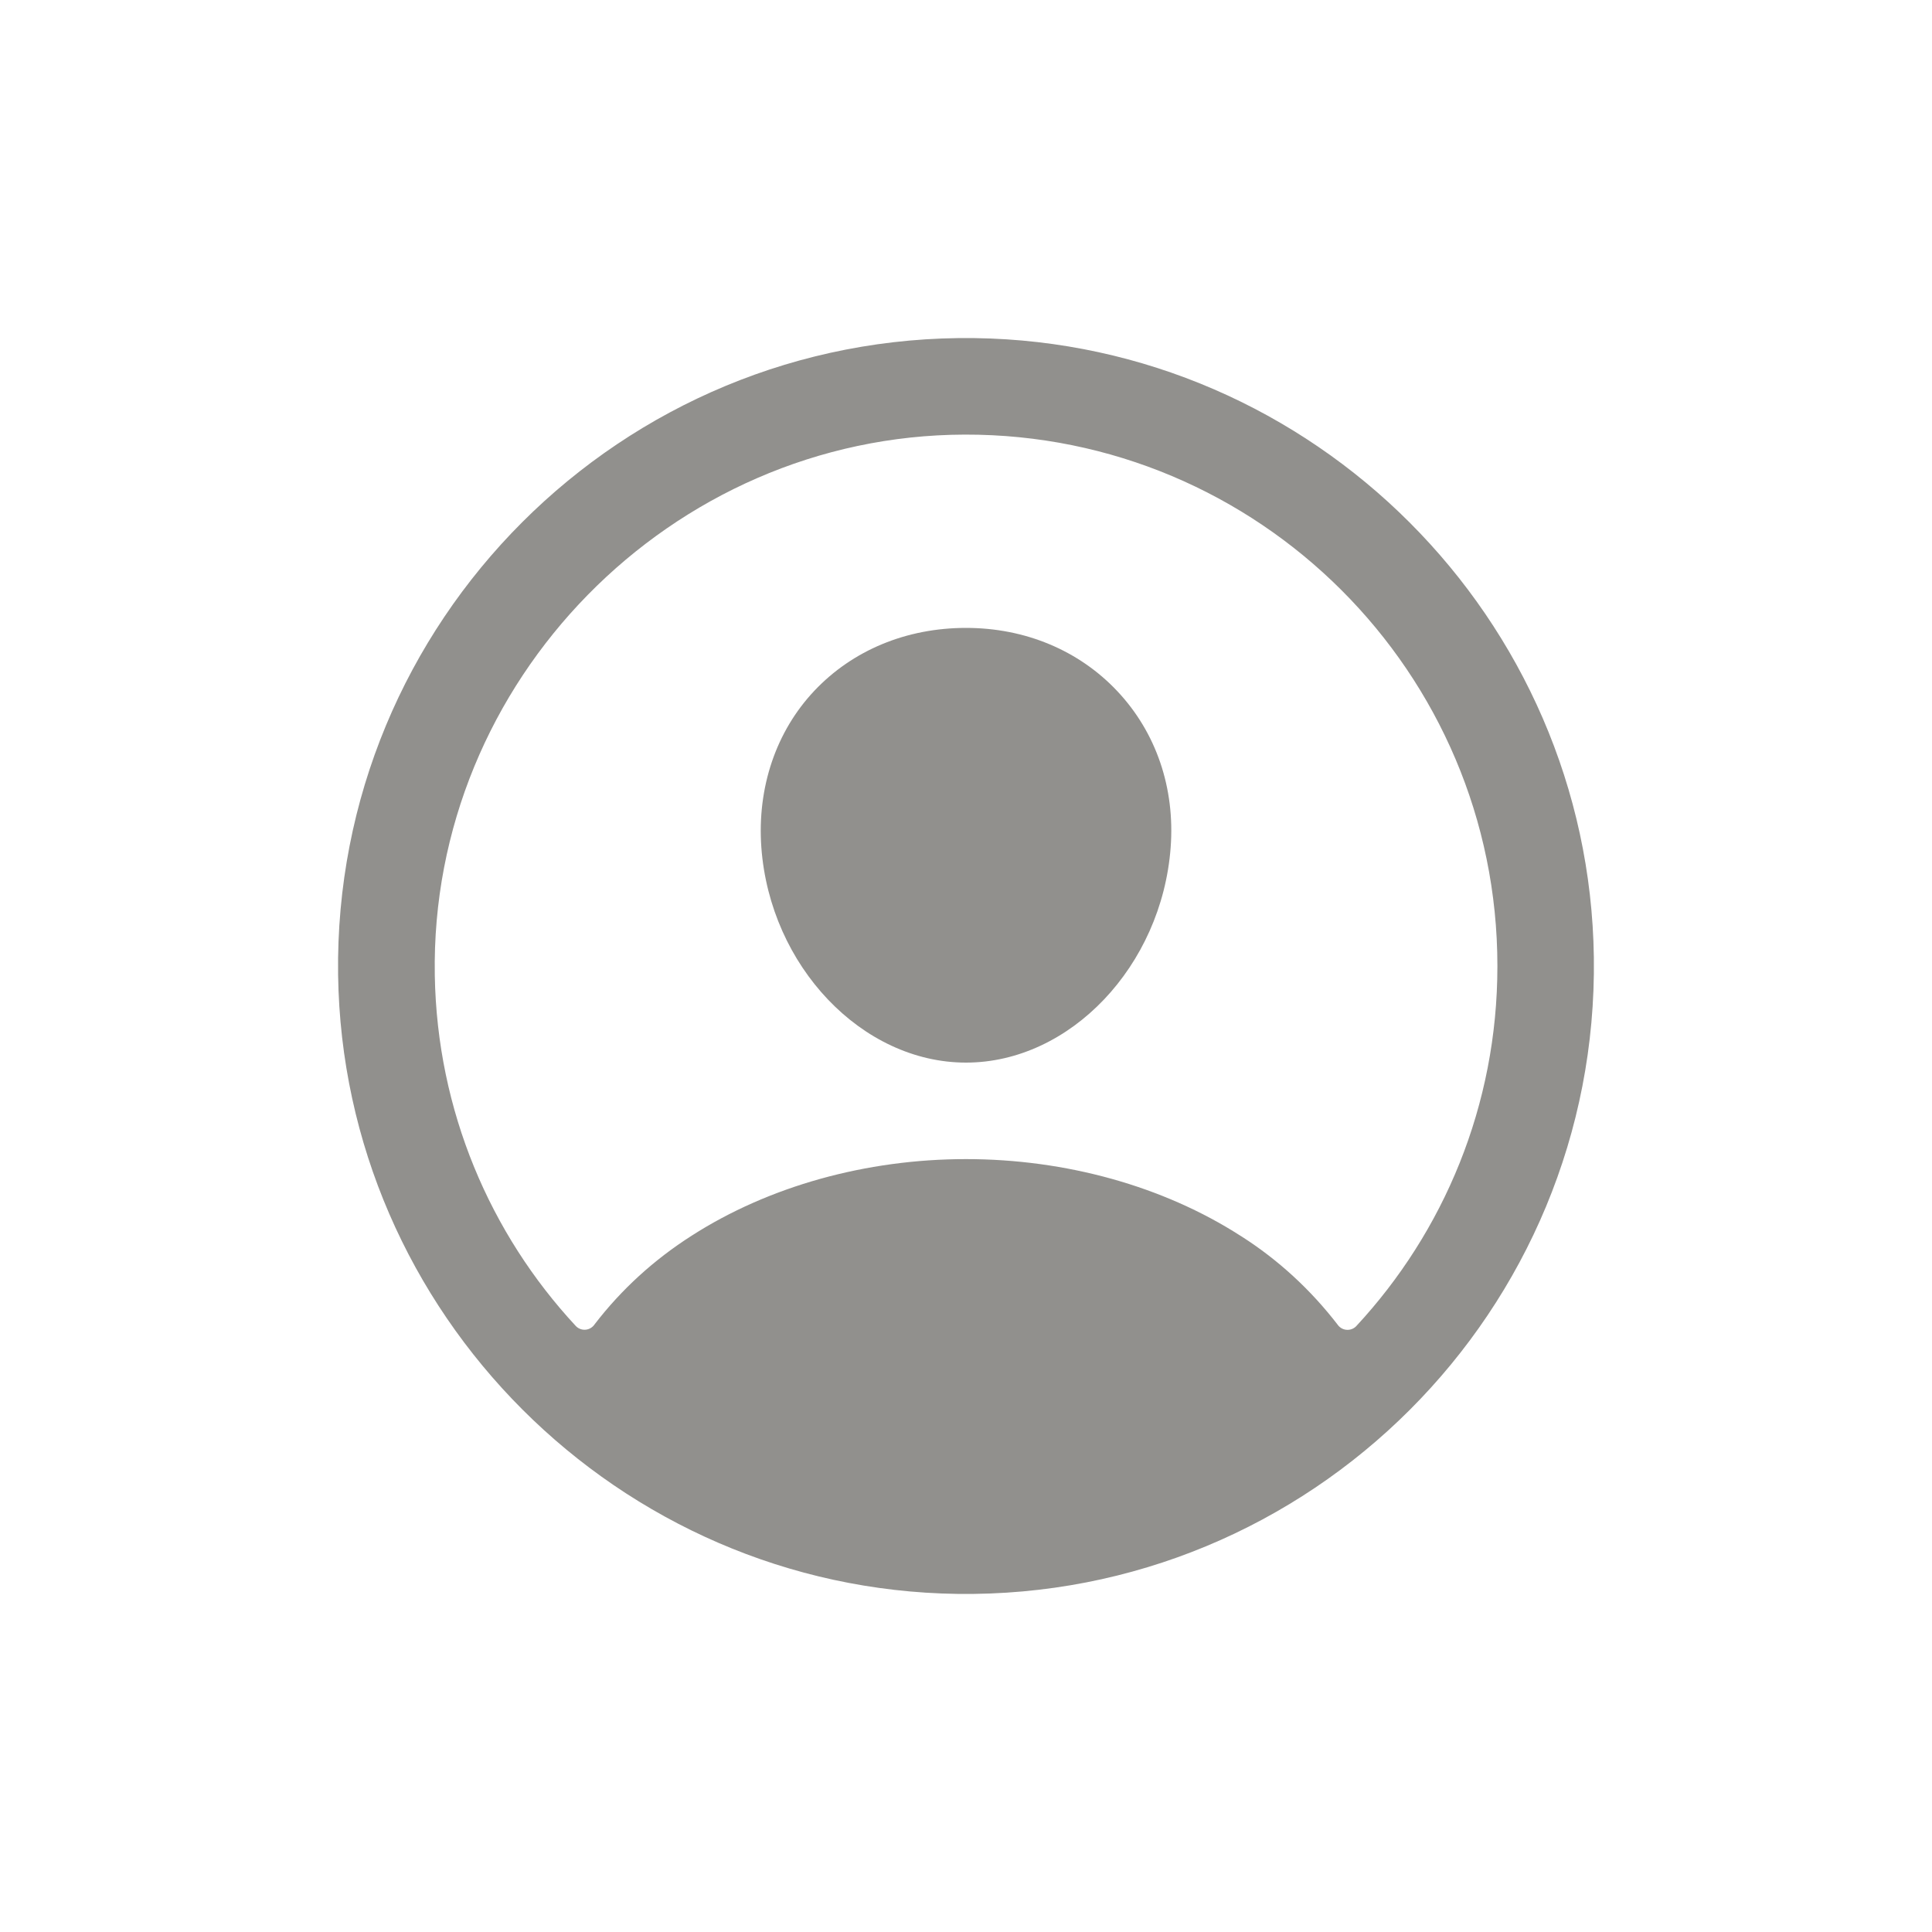 <!-- Generated by IcoMoon.io -->
<svg version="1.1" xmlns="http://www.w3.org/2000/svg" width="40" height="40" viewBox="0 0 40 40">
<title>io-person-circle-outline</title>
<path fill="#91908d" d="M20.181 7c-7.311-0.099-13.28 5.87-13.181 13.181 0.098 7.012 5.807 12.721 12.819 12.819 7.312 0.1 13.28-5.869 13.18-13.18-0.096-7.013-5.806-12.723-12.817-12.82zM28.083 27.453c-0.046 0.049-0.111 0.080-0.184 0.080-0.082 0-0.154-0.039-0.2-0.1l-0-0.001c-0.562-0.73-1.231-1.345-1.991-1.831l-0.031-0.019c-1.591-1.021-3.607-1.584-5.677-1.584s-4.086 0.563-5.677 1.584c-0.791 0.504-1.46 1.119-2.008 1.831l-0.013 0.018c-0.046 0.061-0.119 0.1-0.2 0.1-0.072 0-0.138-0.031-0.183-0.080l-0-0c-1.769-1.905-2.869-4.452-2.917-7.255l-0-0.010c-0.102-6.082 4.889-11.173 10.973-11.188s11.027 4.926 11.027 11c0 0.002 0 0.005 0 0.008 0 2.878-1.109 5.497-2.924 7.452l0.006-0.007z"></path>
<path fill="#91908d" d="M20 13c-1.233 0-2.347 0.462-3.139 1.301s-1.188 2-1.098 3.246c0.181 2.453 2.082 4.453 4.237 4.453s4.052-2 4.237-4.452c0.093-1.234-0.3-2.384-1.105-3.239-0.795-0.844-1.907-1.309-3.132-1.309z"></path>
</svg>
